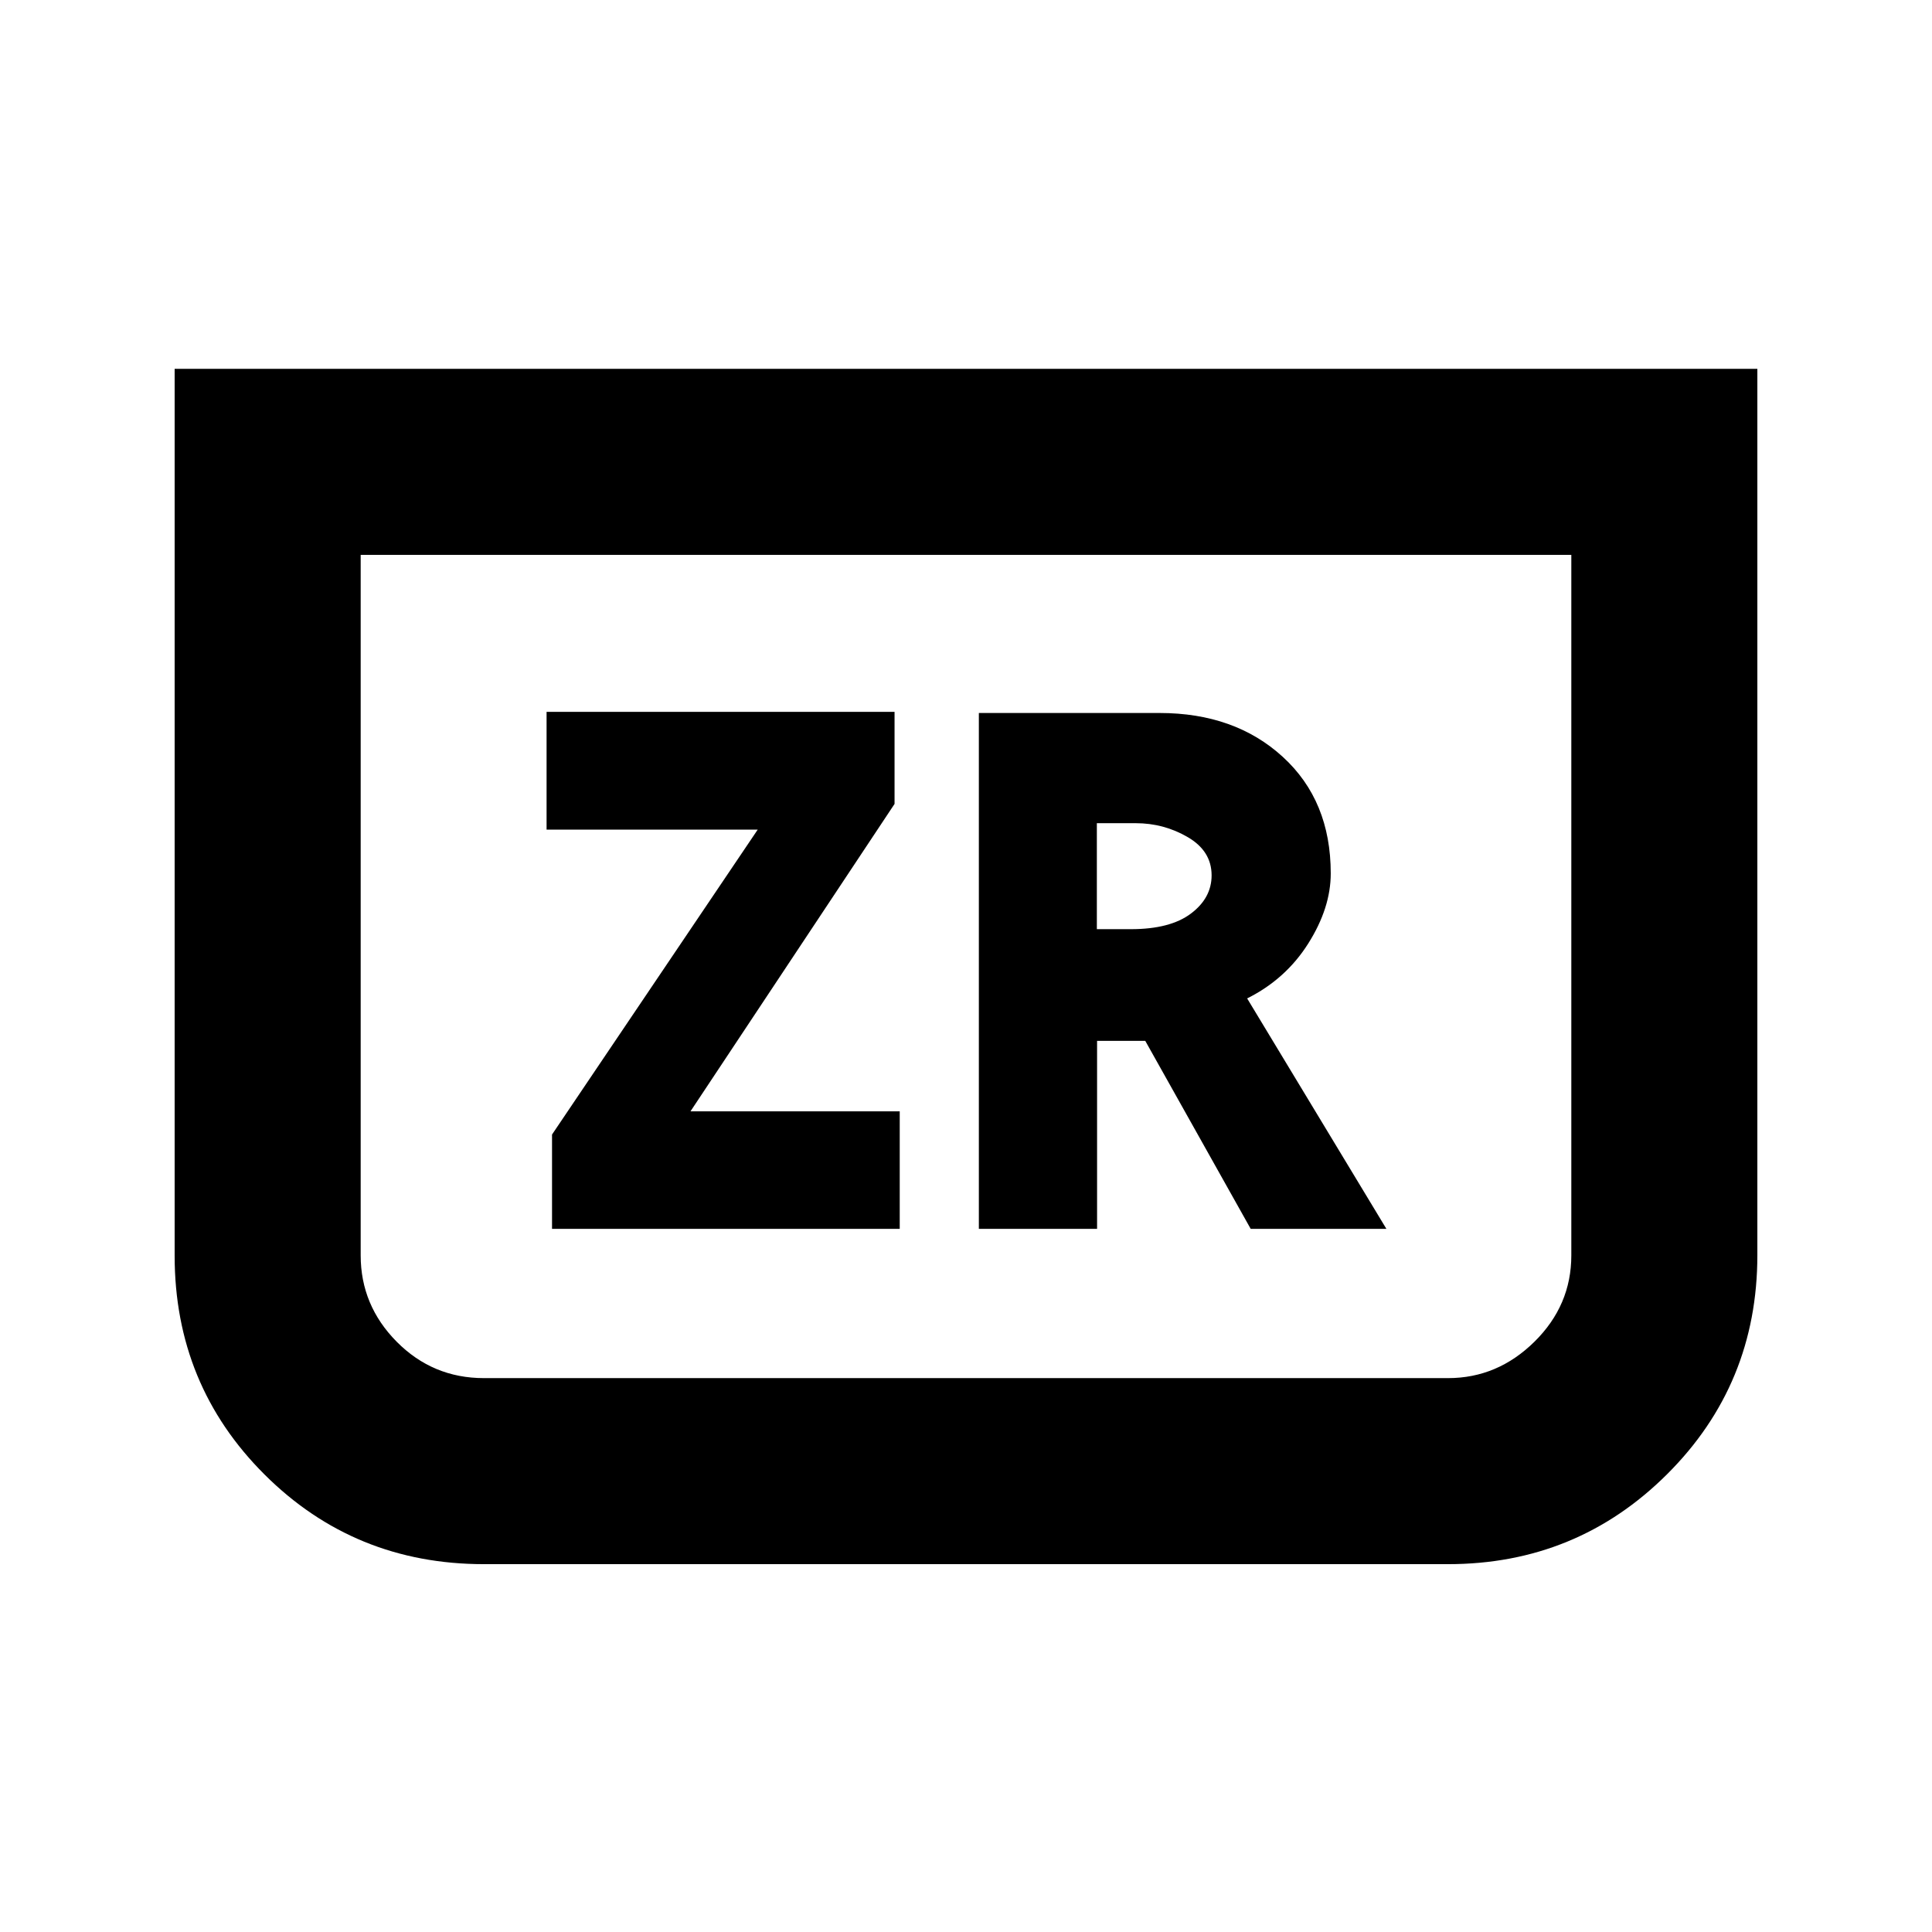 <svg xmlns="http://www.w3.org/2000/svg" height="20" viewBox="0 -960 960 960" width="20"><path d="M873.22-776.72v440.41q0 64.15-44.85 108.84t-108.85 44.69H240.48q-64.36 0-109.03-44.54T86.78-336.04v-440.68h786.44Zm-92.44 92.44H179.22v348.06q0 24.85 17.91 42.93 17.91 18.07 43.35 18.07h479.04q24.57 0 42.92-18.07 18.34-18.08 18.34-42.93v-348.06Zm0 0H179.22h601.56ZM274.3-349.39h172.77v-58.38H343.09L444.5-560.54v-45.74H271.59v58.52H376.5l-102.2 151.5v46.87Zm212.09 0h58.74v-93.4h23.95l52.38 93.4h67.43l-69.19-114.5q19.17-9.57 30.35-27.27 11.19-17.7 11.19-34.84 0-36.13-23.83-57.92-23.82-21.8-61.26-21.8h-89.76v256.33Zm58.63-148.91v-52.66h19.37q13.91 0 25.78 6.92 11.87 6.91 11.87 19 0 11.28-10.31 19.01-10.3 7.73-29.77 7.73h-16.94Z"/></svg>